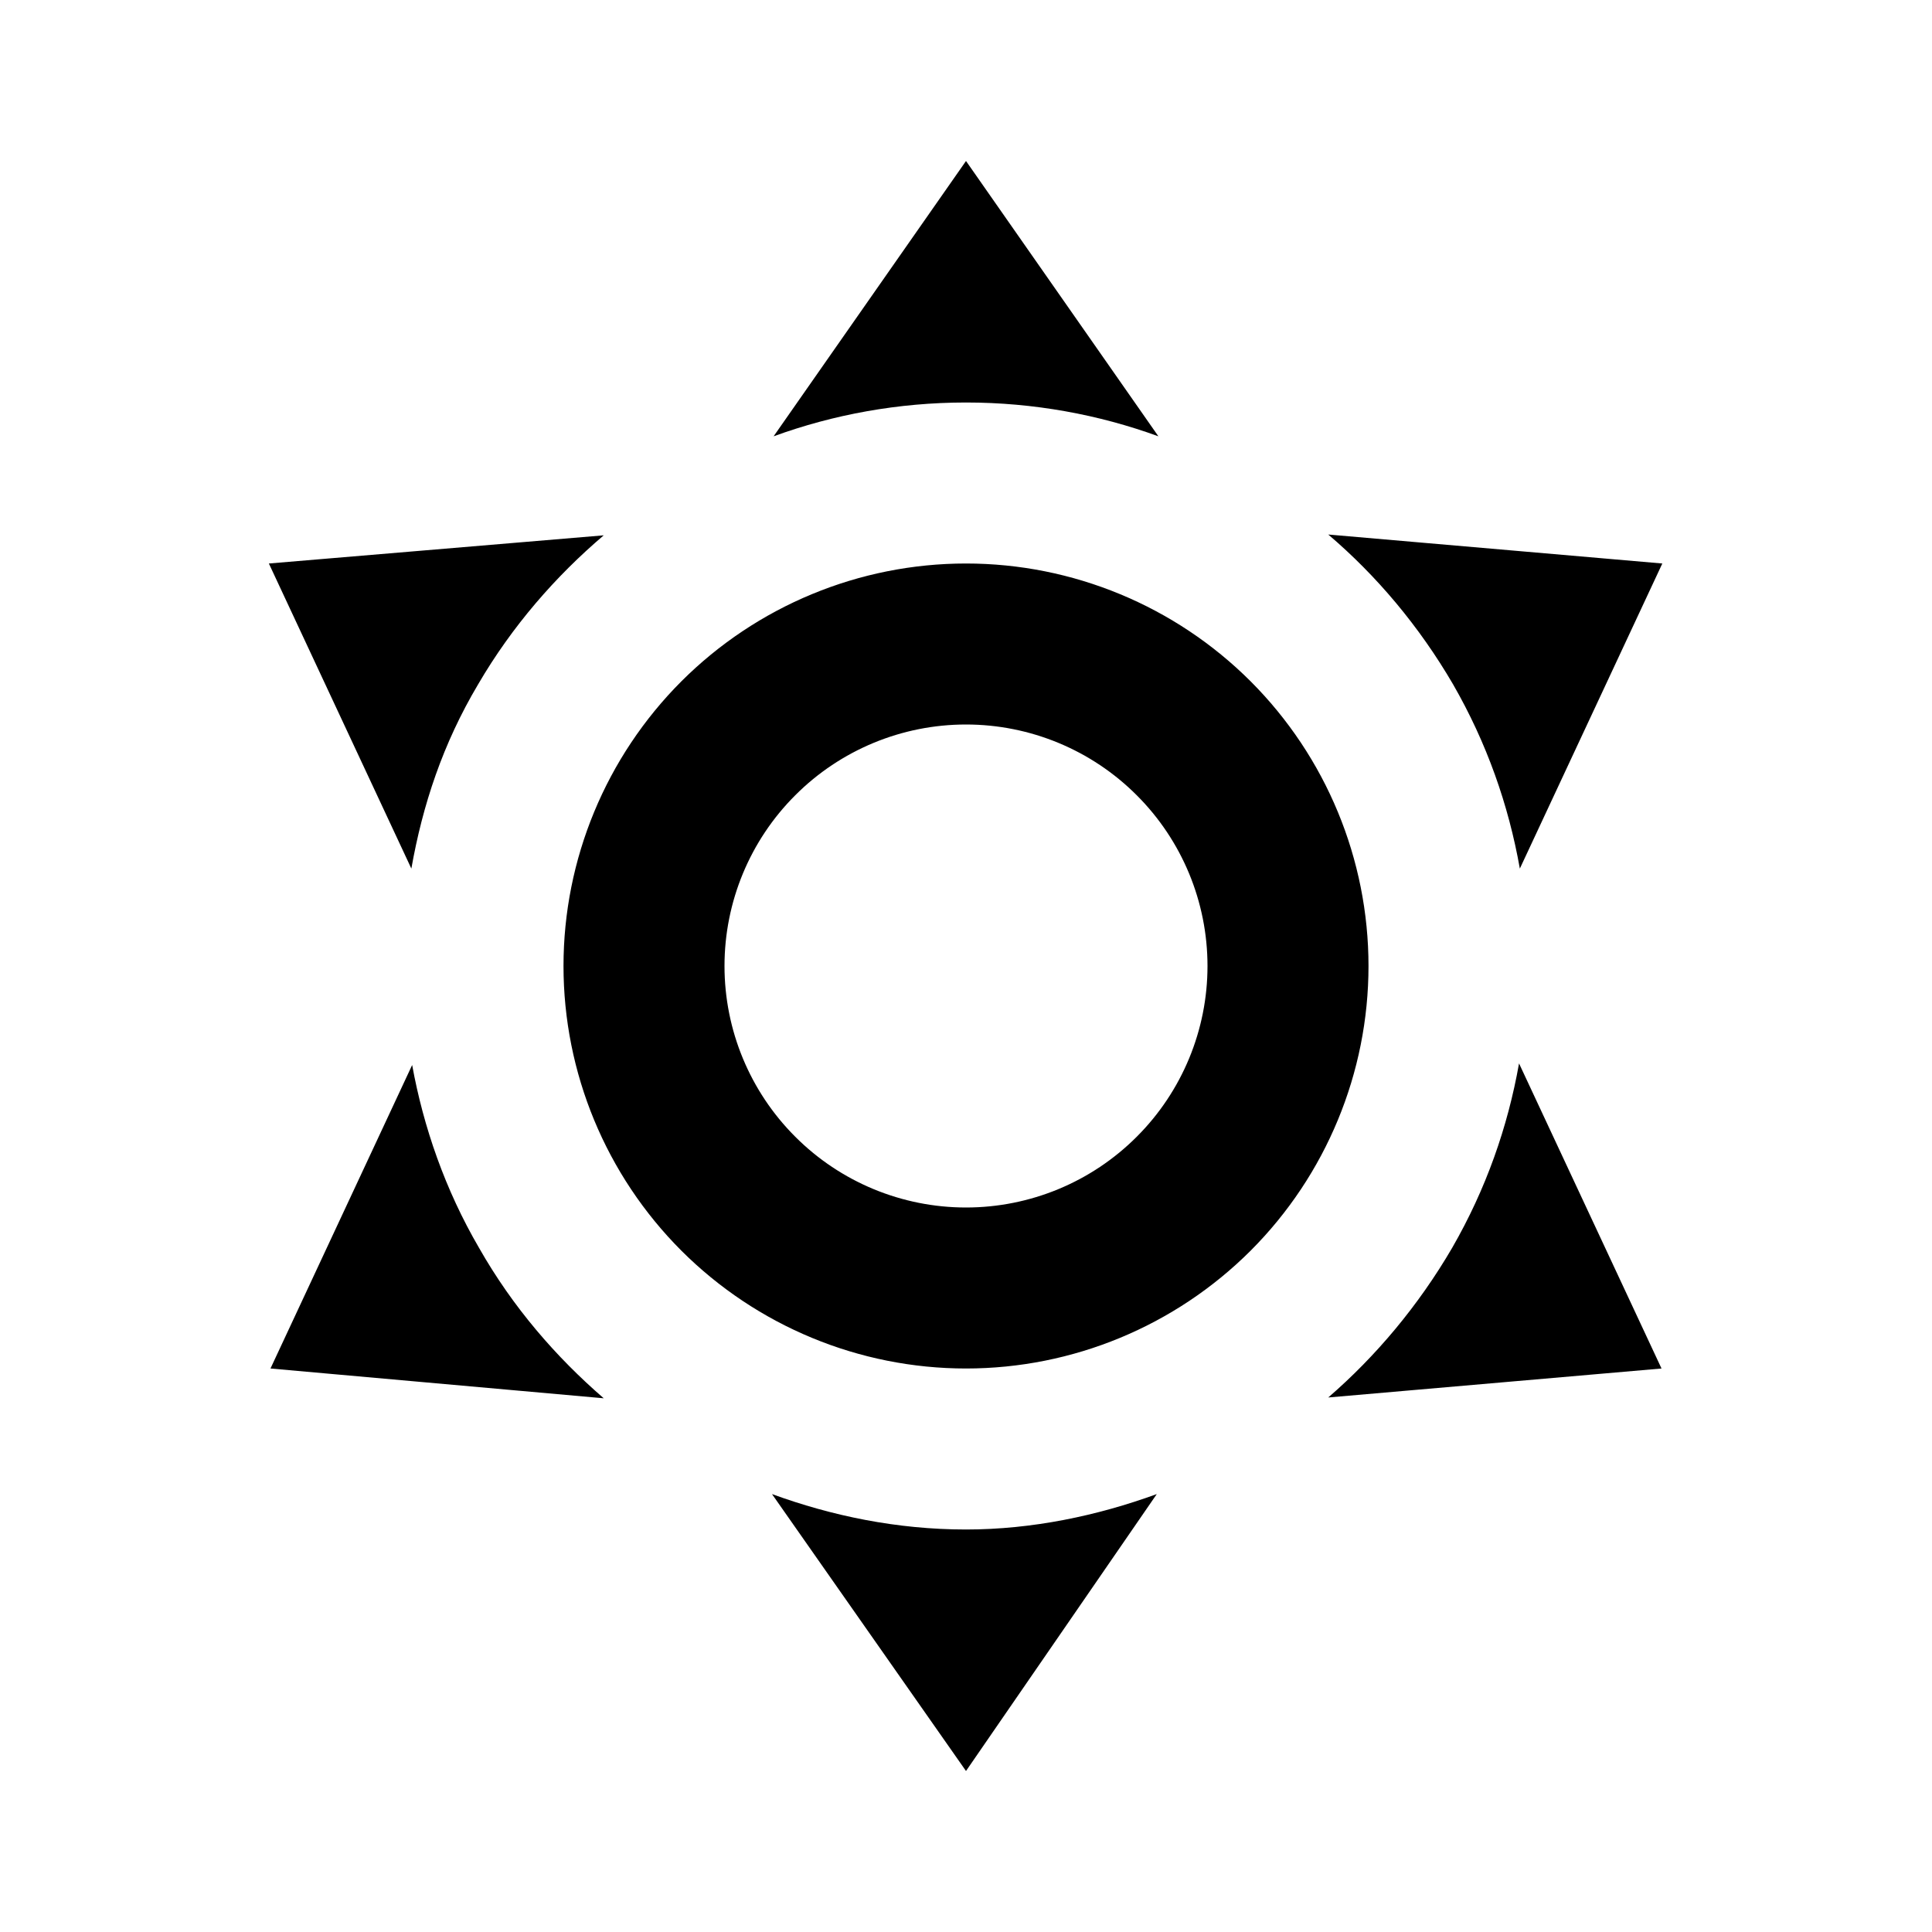 <svg width="24" height="24" viewBox="0 0 24 24" fill="none" xmlns="http://www.w3.org/2000/svg">
<path d="M12 7C13.326 7 14.598 7.527 15.536 8.464C16.473 9.402 17 10.674 17 12C17 13.326 16.473 14.598 15.536 15.536C14.598 16.473 13.326 17 12 17C10.674 17 9.402 16.473 8.464 15.536C7.527 14.598 7 13.326 7 12C7 10.674 7.527 9.402 8.464 8.464C9.402 7.527 10.674 7 12 7V7ZM12 9C11.204 9 10.441 9.316 9.879 9.879C9.316 10.441 9 11.204 9 12C9 12.796 9.316 13.559 9.879 14.121C10.441 14.684 11.204 15 12 15C12.796 15 13.559 14.684 14.121 14.121C14.684 13.559 15 12.796 15 12C15 11.204 14.684 10.441 14.121 9.879C13.559 9.316 12.796 9 12 9ZM12 2L14.39 5.42C13.65 5.15 12.84 5 12 5C11.16 5 10.35 5.15 9.61 5.42L12 2ZM3.34 7L7.5 6.65C6.9 7.16 6.36 7.78 5.94 8.5C5.5 9.24 5.25 10 5.11 10.79L3.34 7ZM3.36 17L5.12 13.23C5.26 14 5.53 14.78 5.95 15.5C6.37 16.24 6.91 16.86 7.5 17.37L3.36 17ZM20.65 7L18.88 10.79C18.74 10 18.47 9.23 18.05 8.5C17.63 7.78 17.1 7.15 16.5 6.64L20.65 7ZM20.64 17L16.5 17.36C17.09 16.85 17.62 16.22 18.04 15.5C18.46 14.77 18.73 14 18.87 13.21L20.64 17ZM12 22L9.59 18.56C10.33 18.83 11.14 19 12 19C12.82 19 13.63 18.83 14.37 18.56L12 22Z" fill="currentColor"/>
</svg>
